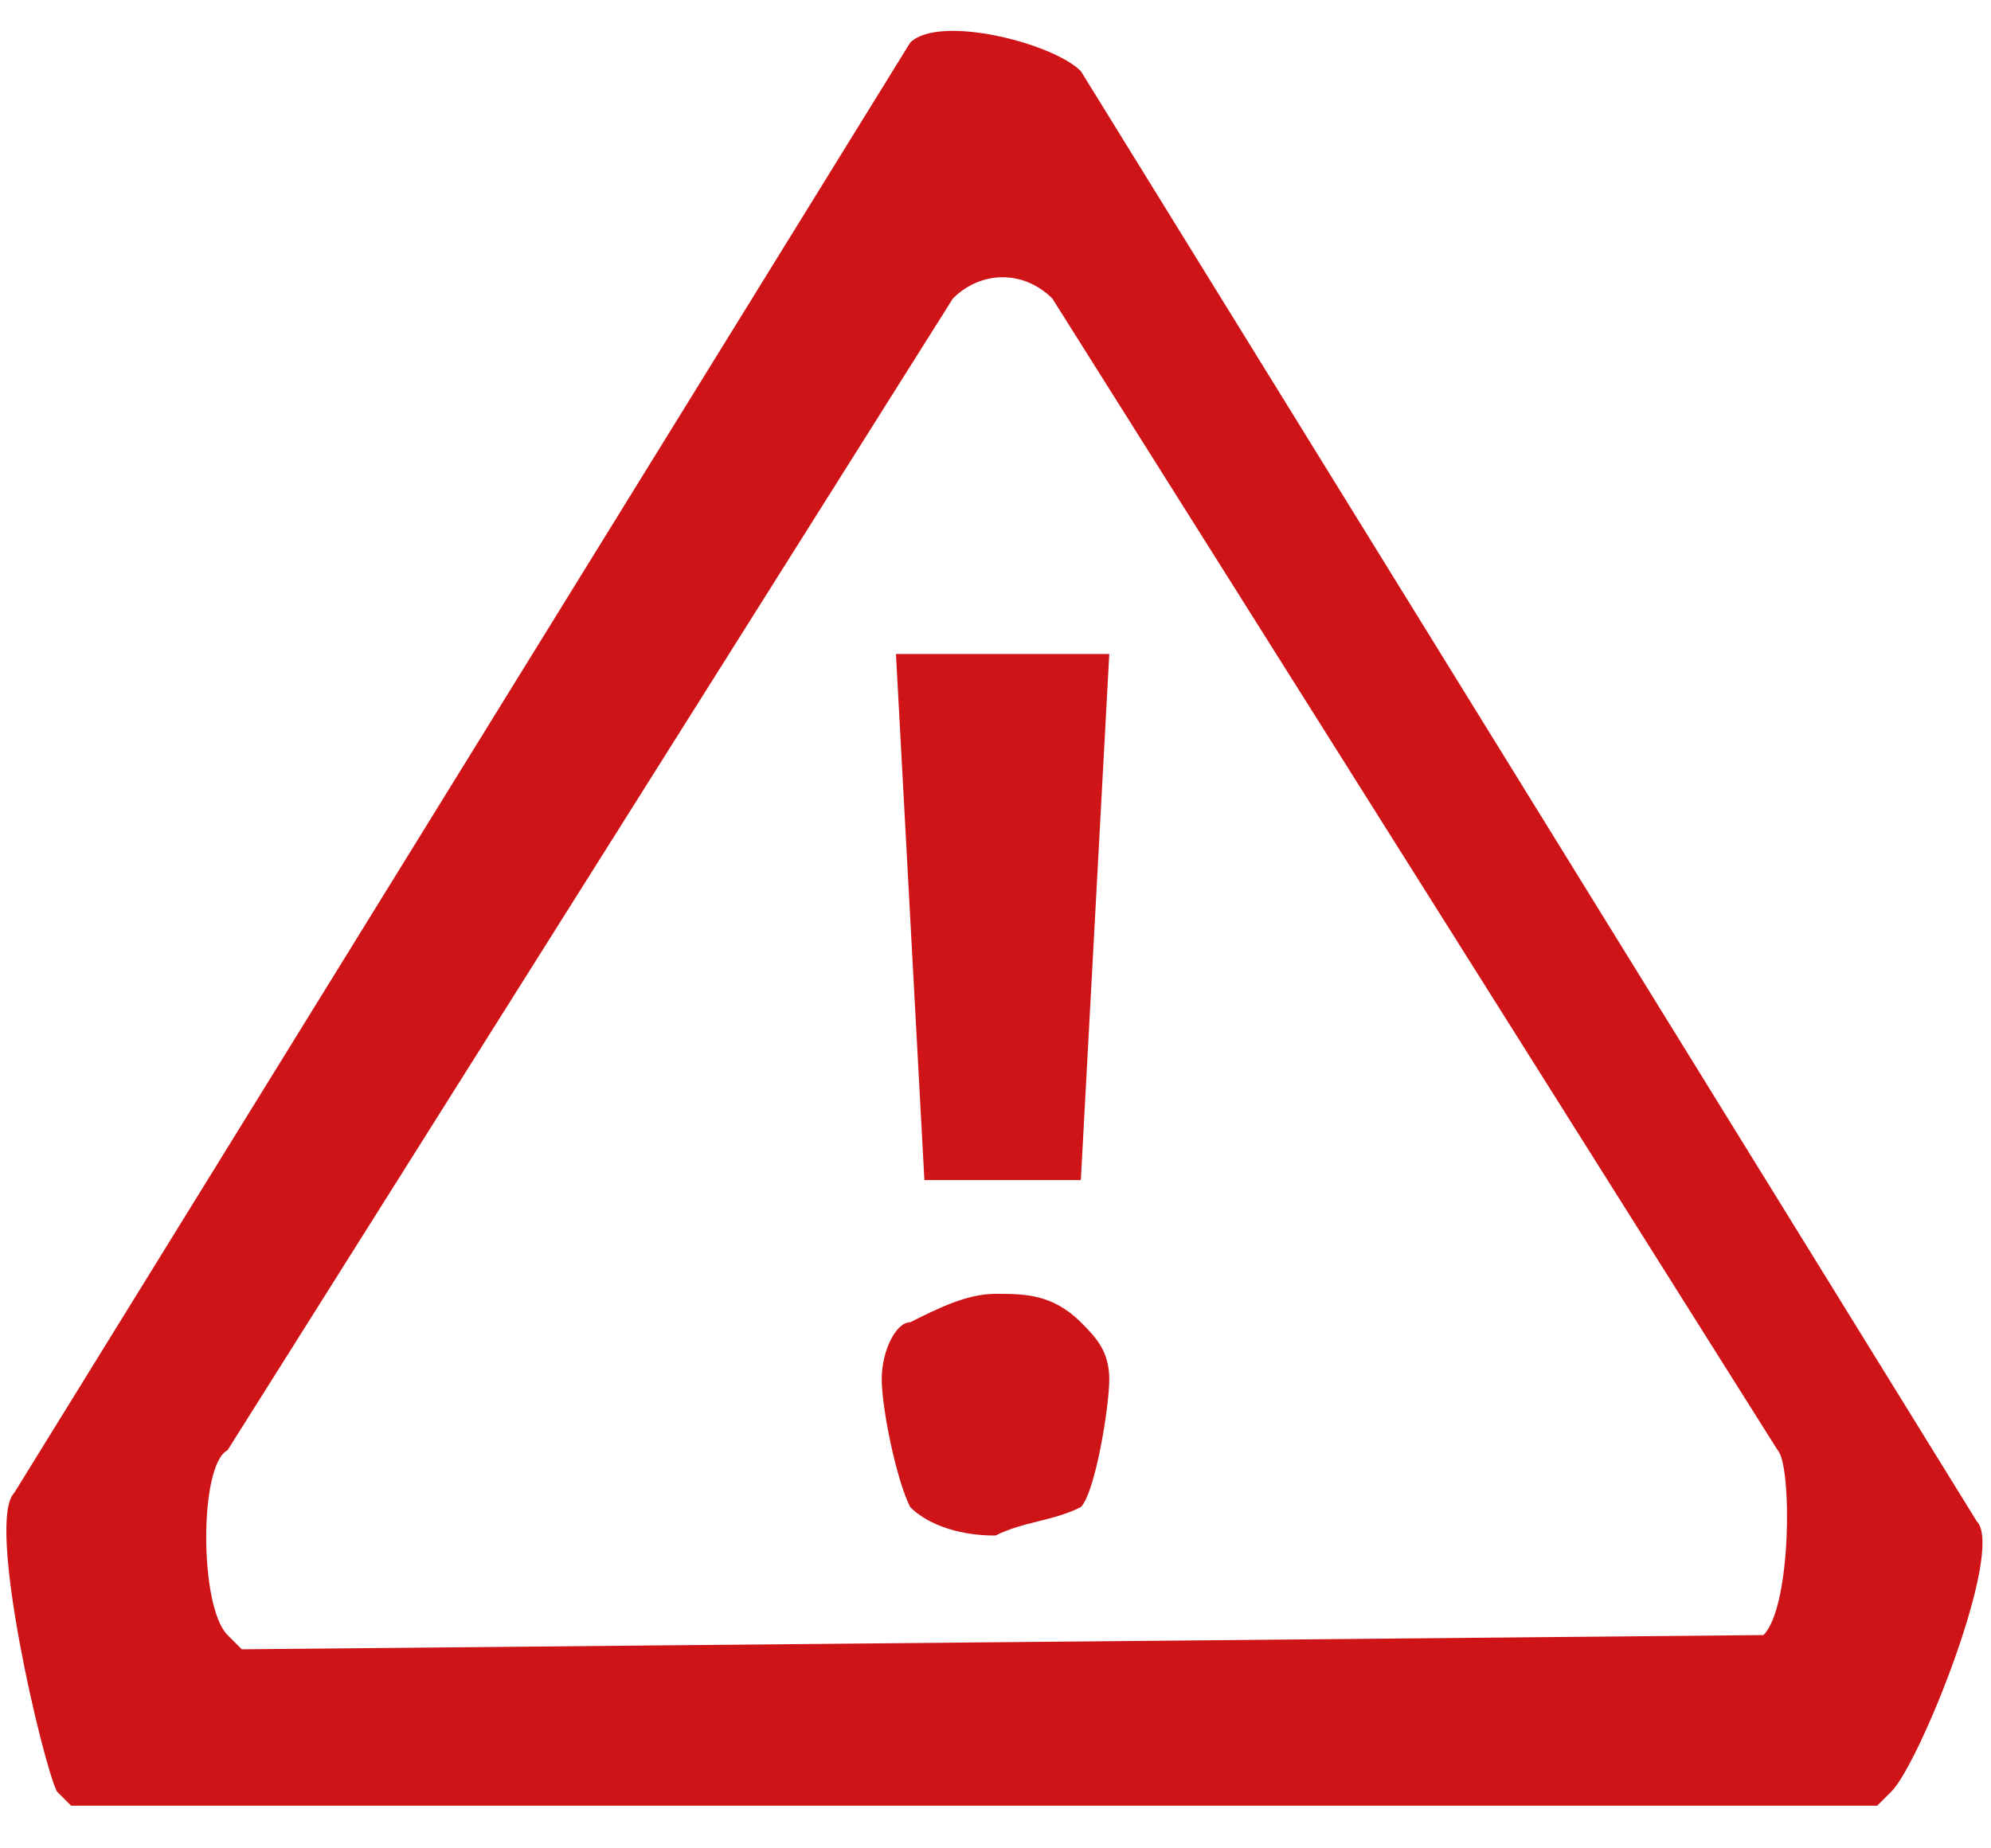 <?xml version="1.0" encoding="utf-8"?>
<!-- Generator: Adobe Illustrator 18.0.0, SVG Export Plug-In . SVG Version: 6.00 Build 0)  -->
<!DOCTYPE svg PUBLIC "-//W3C//DTD SVG 1.1//EN" "http://www.w3.org/Graphics/SVG/1.1/DTD/svg11.dtd">
<svg version="1.1" id="Layer_1" xmlns="http://www.w3.org/2000/svg" xmlns:xlink="http://www.w3.org/1999/xlink" x="0px" y="0px"
	 viewBox="0 0 14 13" enable-background="new 0 0 14 13" xml:space="preserve">
<path fill-rule="evenodd" clip-rule="evenodd" fill="#CF1417" d="M13.9,10.7L7.6,0.5c-0.2-0.2-1-0.4-1.2-0.2L0.1,10.5
	c-0.2,0.2,0.2,1.9,0.3,2.1l0.1,0.1h12.7l0.1-0.1C13.5,12.4,14.1,10.9,13.9,10.7z M12.4,11.5L12.4,11.5L1.7,11.6l-0.1-0.1
	c-0.2-0.2-0.2-1.2,0-1.3l5.1-8.1c0.2-0.2,0.5-0.2,0.7,0l5.1,8.1C12.6,10.3,12.6,11.3,12.4,11.5z"/>
<path fill="#CF1417" d="M6.3,4.6l0.2,3.7h1.1l0.2-3.7H6.3z M7.6,10.6c0.1-0.1,0.2-0.7,0.2-0.9c0-0.2-0.1-0.3-0.2-0.4
	C7.4,9.1,7.2,9.1,7,9.1c-0.2,0-0.4,0.1-0.6,0.2C6.3,9.3,6.2,9.5,6.2,9.7c0,0.2,0.1,0.7,0.2,0.9c0.1,0.1,0.3,0.2,0.6,0.2
	C7.2,10.7,7.4,10.7,7.6,10.6z"/>
</svg>
